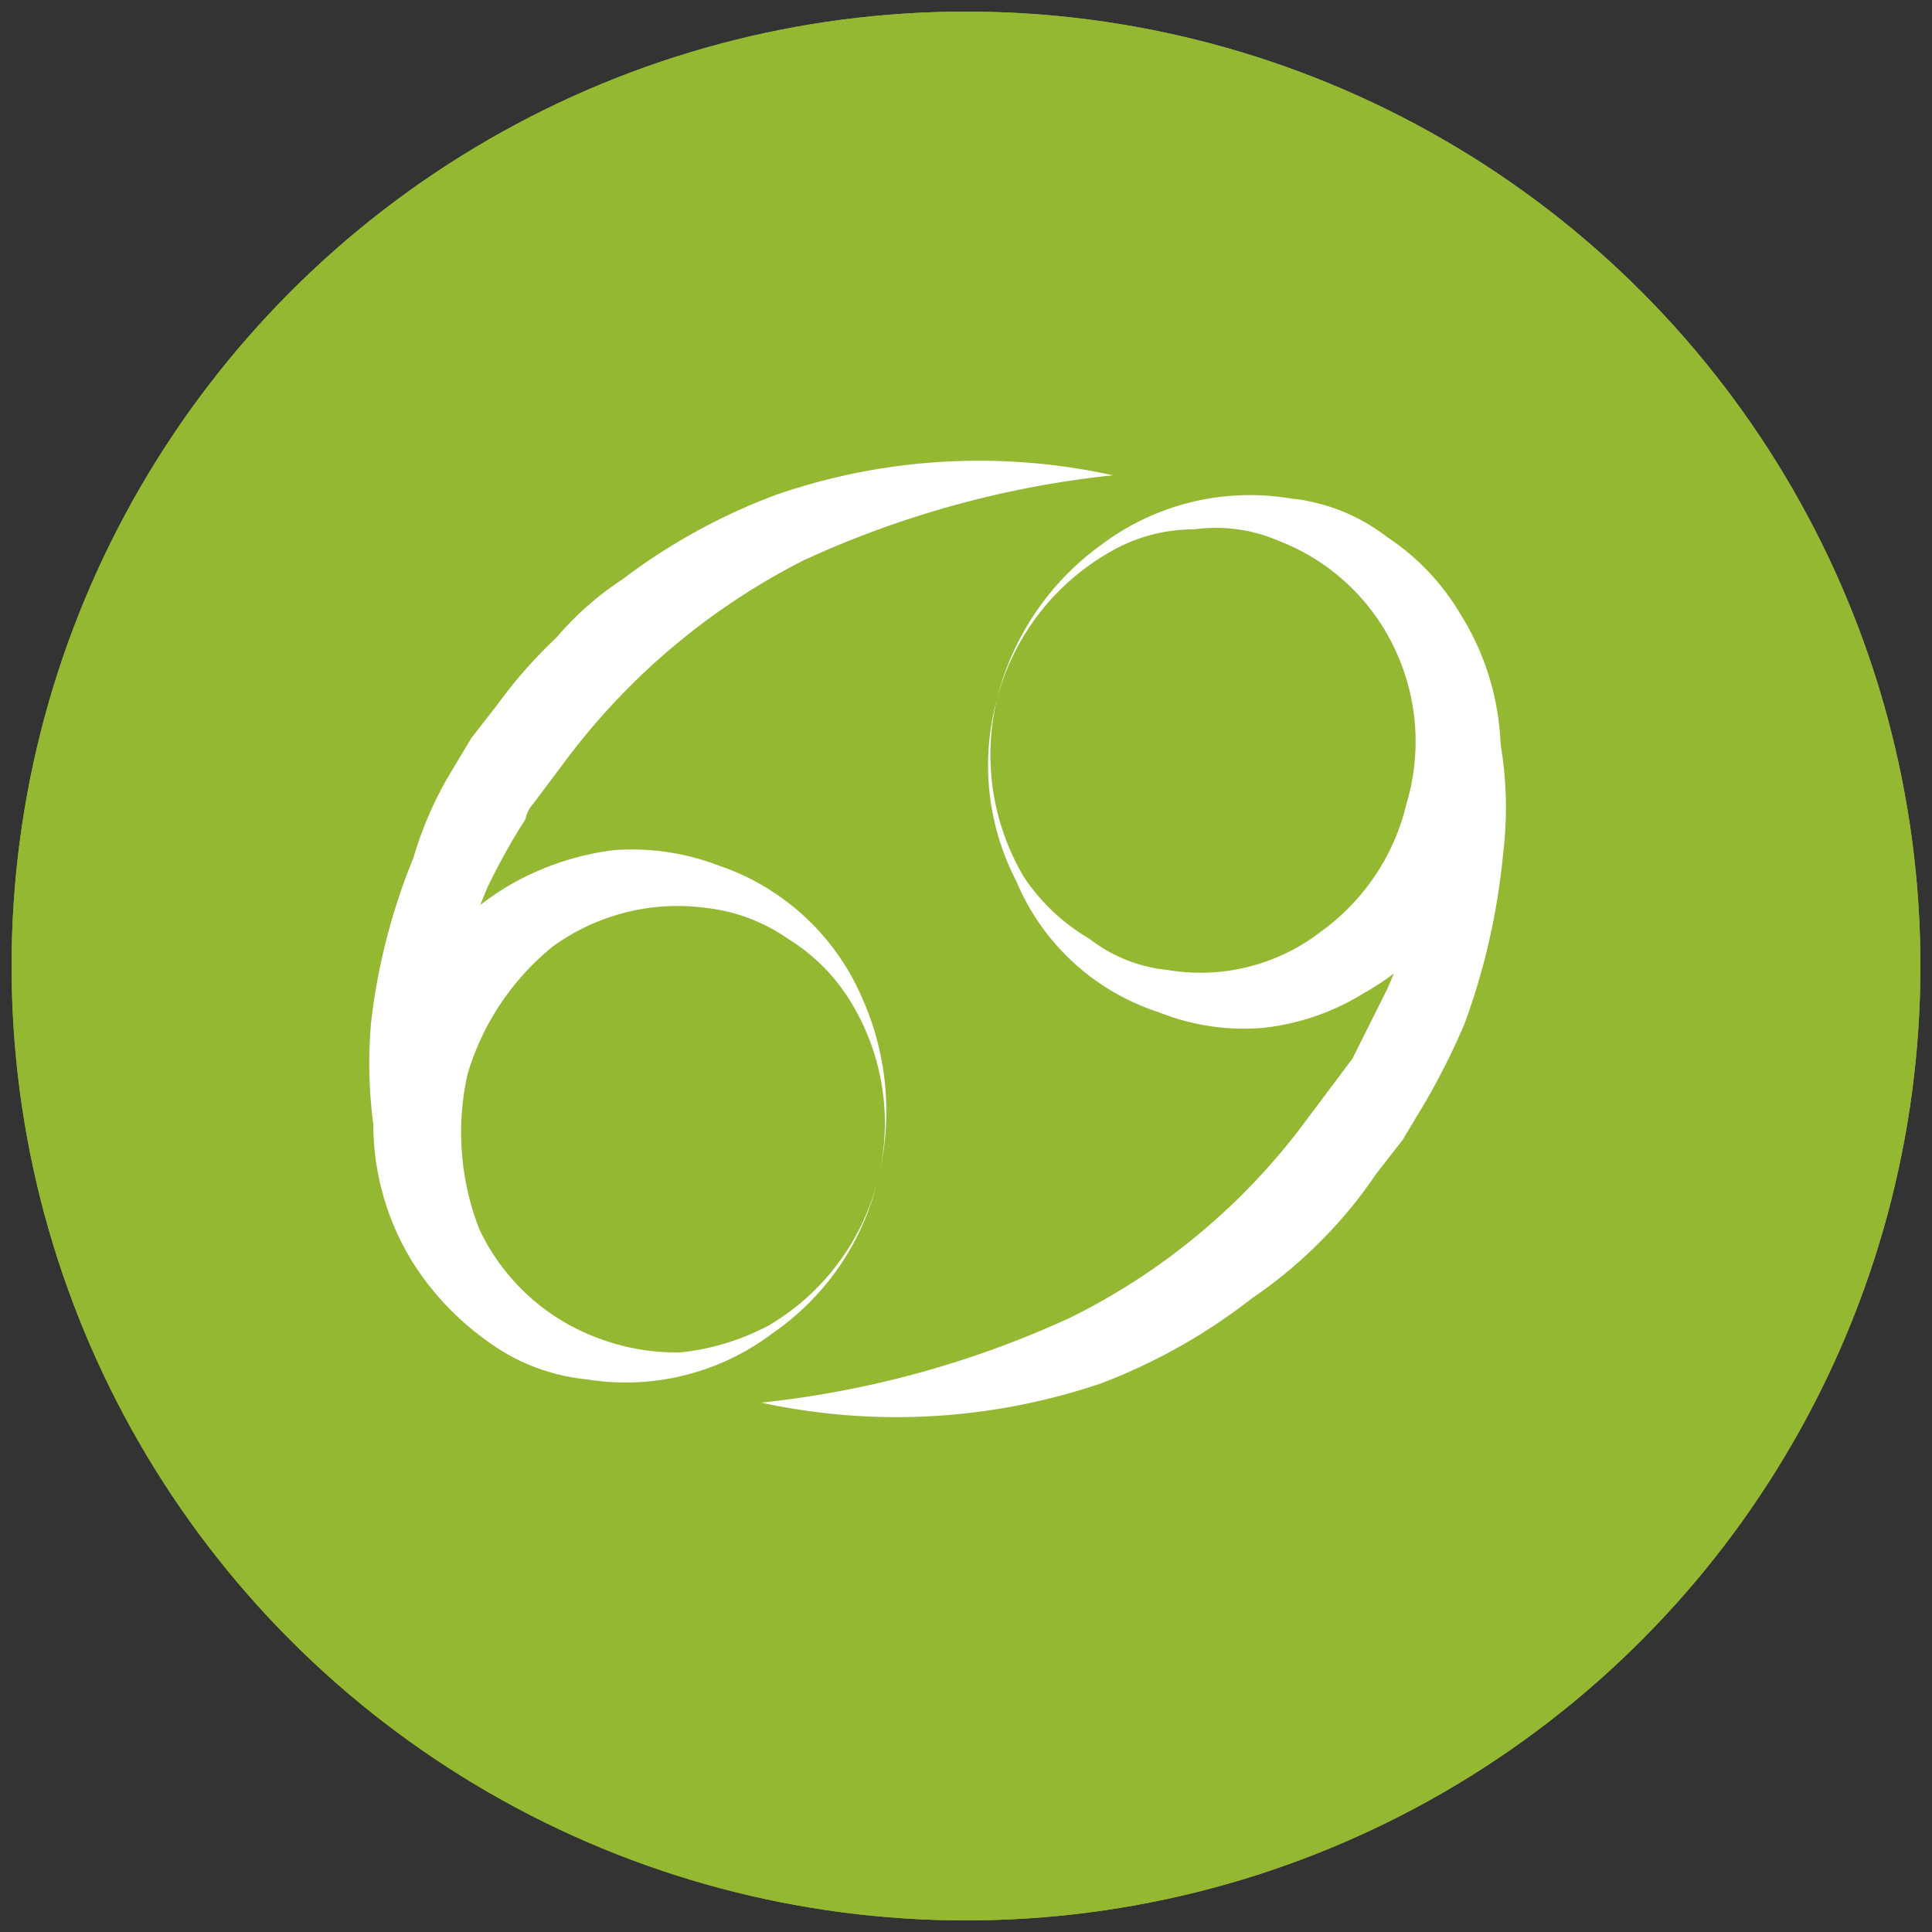 <svg id="Layer_1" data-name="Layer 1" xmlns="http://www.w3.org/2000/svg" xmlns:xlink="http://www.w3.org/1999/xlink" width="50" height="50" viewBox="0 0 50 50">
  <rect x="0" y="0" width="50" height="50" fill="#333333" stroke="none"/>
  <defs>
    <style>
      .cls-1 {
        fill: #95b832;
      }

      .cls-2 {
        fill: #e44f20;
      }

      .cls-3 {
        clip-path: url(#clip-path);
      }

      .cls-4 {
        fill: #fff;
      }

      .cls-5 {
        clip-path: url(#clip-path-2);
      }
    </style>
    <clipPath id="clip-path">
      <circle class="cls-1" cx="25" cy="25" r="24.7"/>
    </clipPath>
    <clipPath id="clip-path-2">
      <circle class="cls-2" cx="122.1" cy="25" r="24.7"/>
    </clipPath>
  </defs>
  <g>
    <g>
      <circle class="cls-1" cx="25" cy="25" r="24.7"/>
      <g class="cls-3">
        <rect class="cls-1" x="-53" y="-33.3" width="163.2" height="108.8"/>
      </g>
    </g>
    <g>
      <g>
        <path class="cls-4" d="M22.7,30.6A6.7,6.7,0,0,1,20,34.5a6.3,6.3,0,0,1-4.8,1.2,5.2,5.2,0,0,1-2.6-1,7.3,7.3,0,0,1-1.9-2,6.8,6.8,0,0,1-.8-5.4,7.1,7.1,0,0,1,3.3-4.4,7.2,7.2,0,0,1,2.7-.9,6.3,6.3,0,0,1,2.7.4,6.2,6.2,0,0,1,3.7,3.4A7.2,7.2,0,0,1,22.7,30.6Zm0,0a6,6,0,0,0-.7-4.7,4.9,4.9,0,0,0-1.6-1.6,4.6,4.6,0,0,0-2.1-.8,5.5,5.5,0,0,0-4,1,6.7,6.7,0,0,0-2.2,3.3,6.9,6.9,0,0,0,.3,4,5.5,5.5,0,0,0,3,2.8,5.7,5.7,0,0,0,2.2.4,6.2,6.2,0,0,0,2.3-.7A6.1,6.1,0,0,0,22.7,30.6Z"/>
        <path class="cls-4" d="M28.8,12.3a25.5,25.5,0,0,0-8,2.2,17.7,17.7,0,0,0-6.1,5.1l-.6.8-.3.4a.8.8,0,0,0-.2.4,16.2,16.2,0,0,0-1,1.8,24,24,0,0,0-1.2,3.8,10.8,10.8,0,0,0-.2,4,6.4,6.4,0,0,0,.6,1.8,7,7,0,0,0,1.4,1.6A4.4,4.4,0,0,1,11.3,33a6.2,6.2,0,0,1-1.2-1.9,12.1,12.1,0,0,1-.5-4.6,16,16,0,0,1,1.1-4.3,9.5,9.5,0,0,1,.9-2.1l.3-.5.3-.5.7-.9a12.2,12.2,0,0,1,1.5-1.7A8,8,0,0,1,16.1,15a15.6,15.6,0,0,1,4-2.2A16.1,16.1,0,0,1,28.8,12.3Z"/>
      </g>
      <g>
        <path class="cls-4" d="M25.8,18.1a7,7,0,0,1,2.7-4,6.4,6.4,0,0,1,4.9-1.2,4.9,4.9,0,0,1,2.5,1,6.1,6.1,0,0,1,1.9,2,6.8,6.8,0,0,1,.8,5.4,6.8,6.8,0,0,1-3.3,4.4,6.2,6.2,0,0,1-2.6.9,5.9,5.9,0,0,1-2.7-.4,6,6,0,0,1-3.7-3.4A6.5,6.5,0,0,1,25.8,18.1Zm0,0a6.2,6.2,0,0,0,.7,4.6,5.2,5.2,0,0,0,1.7,1.6,3.9,3.9,0,0,0,2,.8,5.1,5.1,0,0,0,4-1,5.7,5.7,0,0,0,2.2-3.3,5.6,5.6,0,0,0-.3-4,5.5,5.5,0,0,0-3-2.8,4.1,4.1,0,0,0-2.2-.3,4.3,4.3,0,0,0-2.2.6A6.2,6.2,0,0,0,25.8,18.1Z"/>
        <path class="cls-4" d="M19.7,36.3a25.5,25.5,0,0,0,8-2.2A16.9,16.9,0,0,0,33.8,29l.6-.8.3-.4.3-.4.9-1.8a24.3,24.3,0,0,0,1.3-3.8,13.5,13.5,0,0,0,.2-4,6.7,6.7,0,0,0-.7-1.8,5.2,5.2,0,0,0-1.4-1.6,3.9,3.9,0,0,1,1.9,1.2,5.6,5.6,0,0,1,1.2,2,9.8,9.8,0,0,1,.5,4.5,17.5,17.5,0,0,1-1,4.4,18.6,18.6,0,0,1-1,2l-.3.5-.3.5-.7.9a11.5,11.5,0,0,1-1.4,1.7,11.9,11.9,0,0,1-1.8,1.5,15,15,0,0,1-3.9,2.2A16.5,16.5,0,0,1,19.7,36.3Z"/>
      </g>
    </g>
  </g>
  <g>
    <circle class="cls-2" cx="122.1" cy="25" r="24.7"/>
    <g class="cls-5">
      <rect class="cls-2" x="44" y="-33.3" width="163.2" height="108.8"/>
    </g>
  </g>
</svg>
